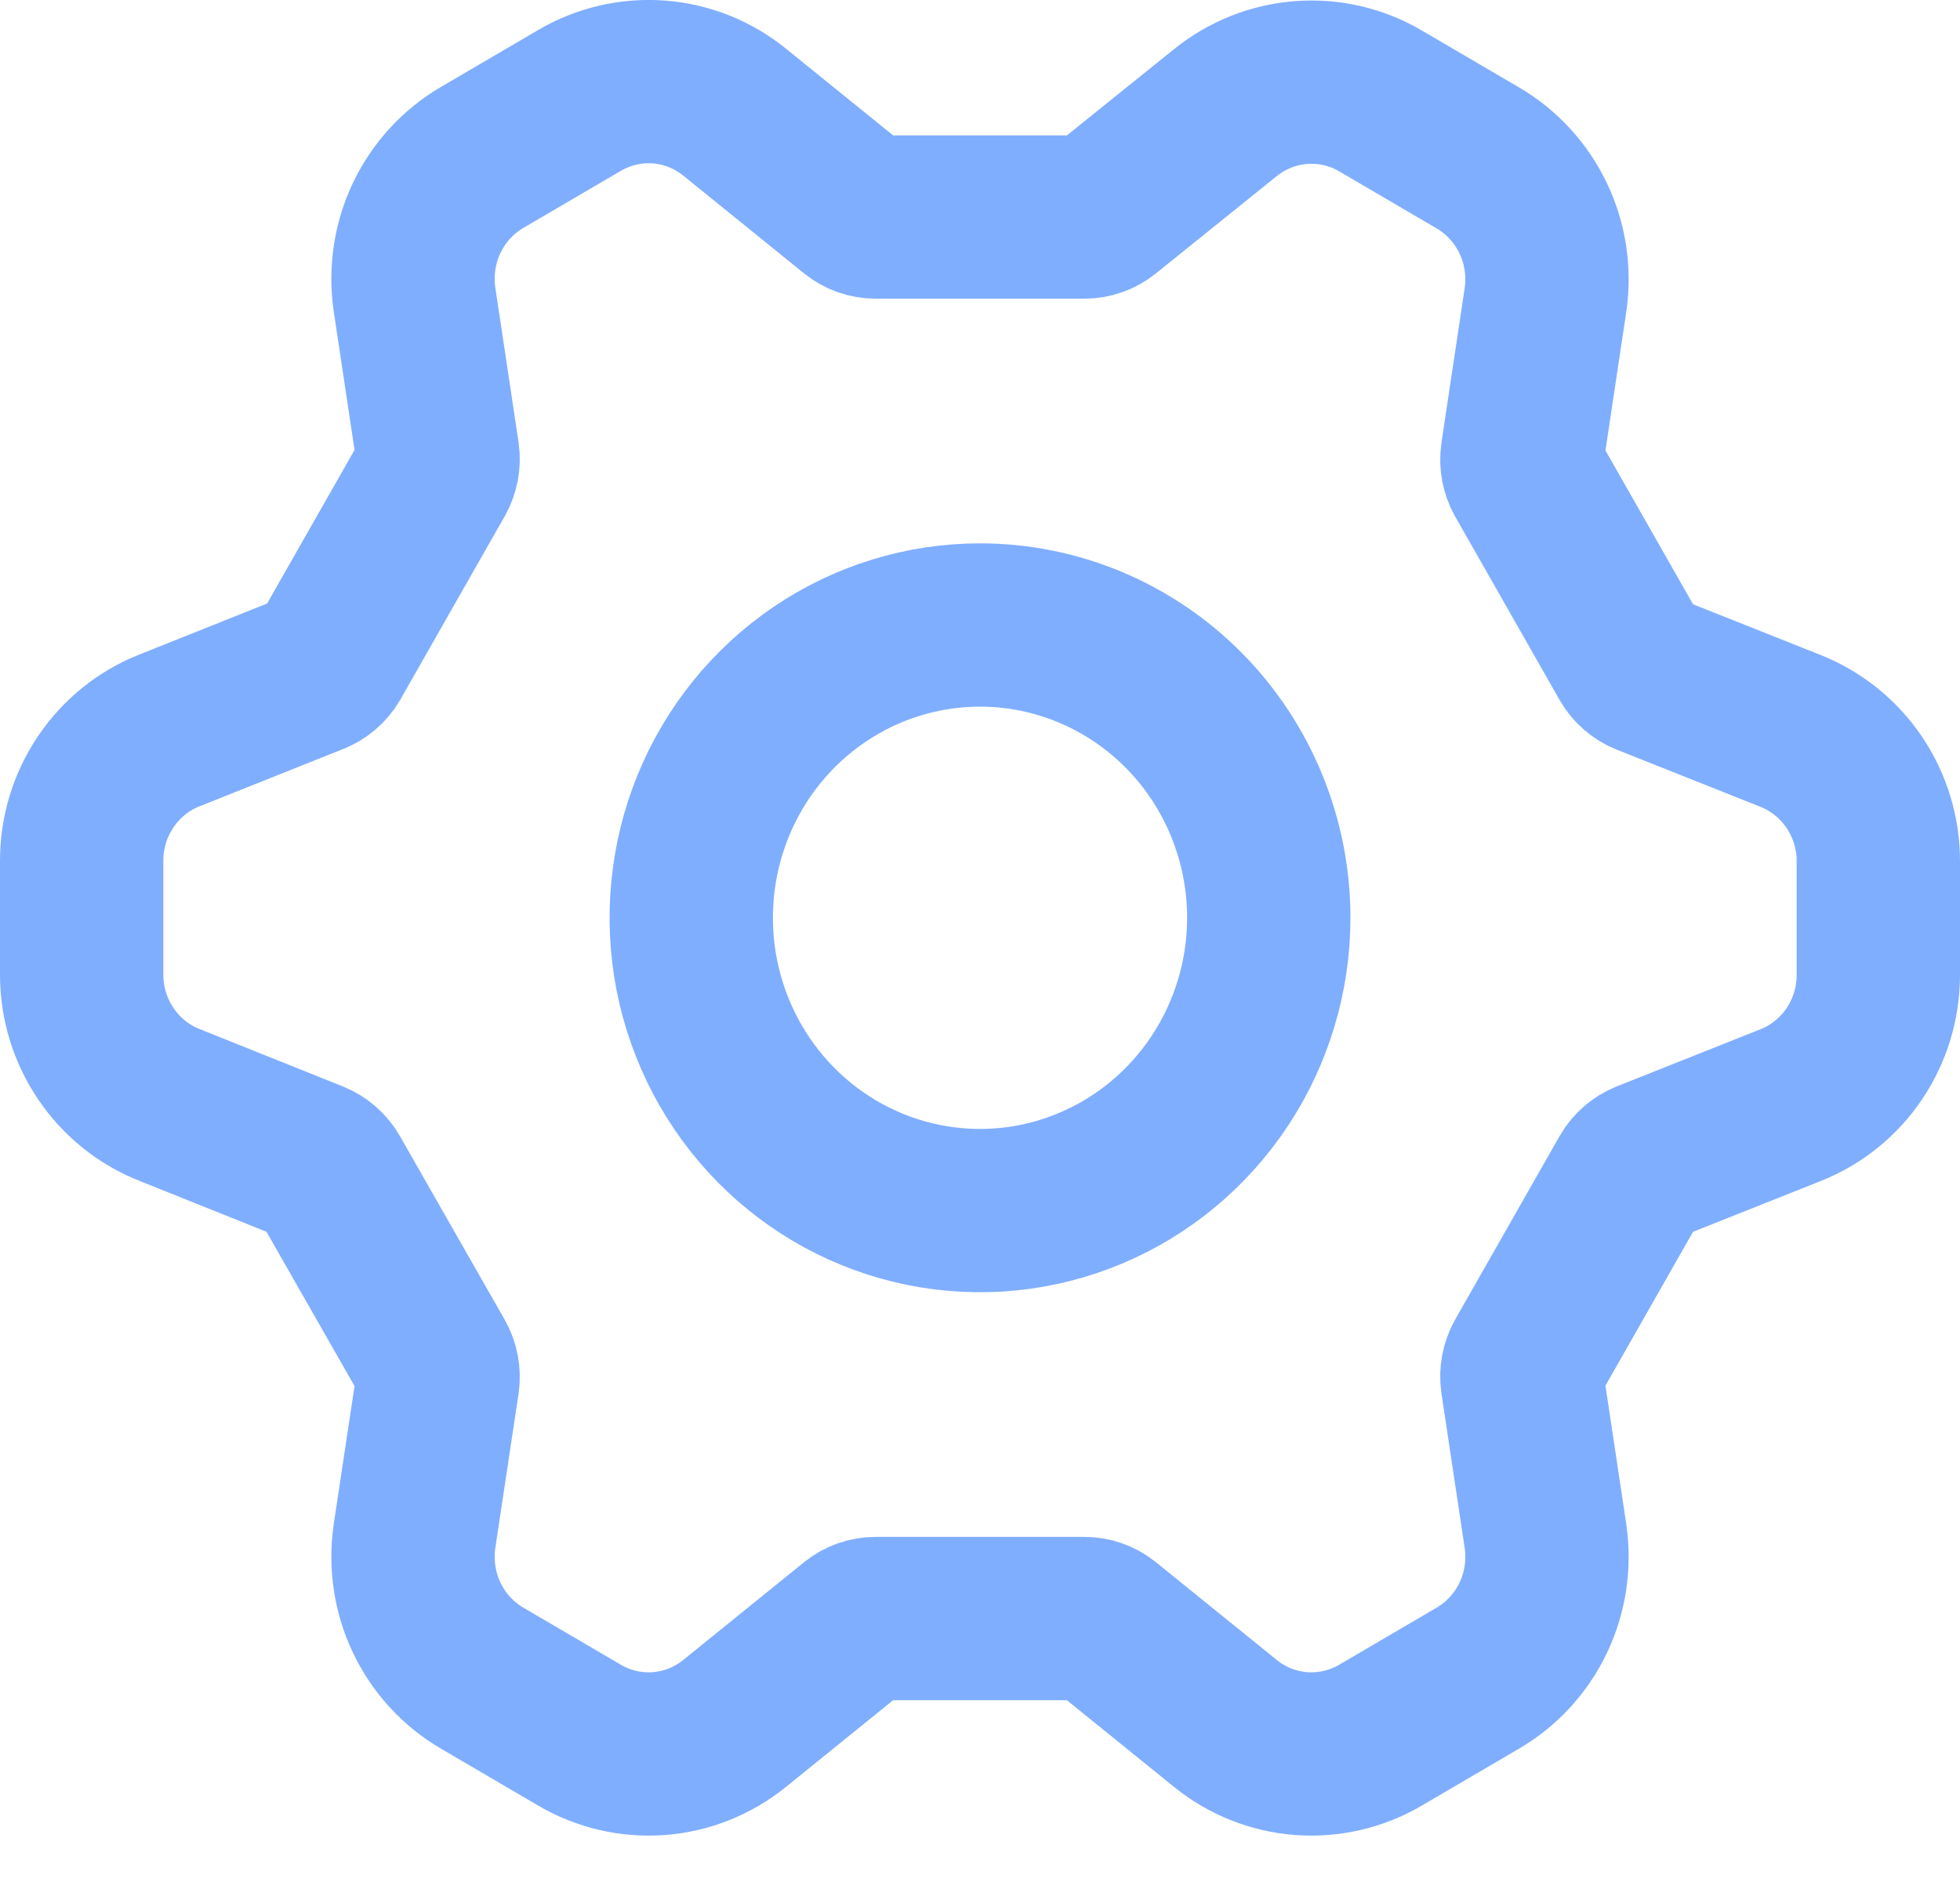 <svg width="24" height="23" viewBox="0 0 24 23" fill="none" xmlns="http://www.w3.org/2000/svg">
<path d="M13.524 2.572C13.454 2.628 13.368 2.658 13.279 2.658H10.721C10.632 2.658 10.546 2.628 10.476 2.572L8.997 1.375C8.731 1.159 8.408 1.03 8.068 1.004C7.729 0.979 7.39 1.057 7.096 1.23L5.904 1.928C5.61 2.1 5.373 2.358 5.225 2.669C5.077 2.98 5.026 3.329 5.076 3.67L5.361 5.567C5.373 5.656 5.356 5.748 5.312 5.827L4.033 8.074C3.986 8.153 3.914 8.214 3.829 8.246L2.075 8.946C1.758 9.071 1.487 9.29 1.295 9.575C1.103 9.859 1 10.195 1 10.54V11.939C1 12.284 1.103 12.62 1.295 12.904C1.487 13.189 1.758 13.408 2.075 13.533L3.829 14.236C3.912 14.27 3.981 14.33 4.027 14.408L5.312 16.66C5.356 16.739 5.373 16.83 5.361 16.92L5.076 18.812C5.026 19.153 5.077 19.502 5.225 19.813C5.373 20.124 5.61 20.382 5.904 20.554L7.096 21.252C7.39 21.425 7.729 21.503 8.068 21.478C8.408 21.452 8.731 21.323 8.997 21.107L10.476 19.91C10.546 19.854 10.632 19.824 10.721 19.824H13.279C13.368 19.824 13.454 19.854 13.524 19.91L15.003 21.107C15.269 21.323 15.592 21.452 15.932 21.478C16.271 21.503 16.61 21.425 16.904 21.252L18.096 20.554C18.39 20.382 18.627 20.124 18.775 19.813C18.923 19.502 18.974 19.153 18.924 18.812L18.639 16.915C18.627 16.826 18.644 16.734 18.688 16.655L19.967 14.408C20.012 14.33 20.082 14.27 20.165 14.236L21.925 13.536C22.241 13.411 22.513 13.192 22.705 12.908C22.897 12.623 23 12.287 23 11.942V10.546C23 10.202 22.897 9.865 22.705 9.581C22.513 9.297 22.241 9.078 21.925 8.952L20.165 8.252C20.082 8.219 20.012 8.158 19.967 8.08L18.688 5.833C18.644 5.754 18.627 5.663 18.639 5.573L18.924 3.676C18.974 3.335 18.923 2.986 18.775 2.676C18.627 2.365 18.39 2.106 18.096 1.934L16.904 1.236C16.61 1.063 16.271 0.985 15.932 1.011C15.592 1.037 15.269 1.166 15.003 1.381L13.524 2.572ZM15.536 11.241C15.536 11.95 15.328 12.644 14.94 13.233C14.551 13.823 13.999 14.283 13.353 14.554C12.707 14.826 11.996 14.897 11.31 14.758C10.624 14.62 9.994 14.278 9.5 13.777C9.005 13.275 8.669 12.636 8.532 11.941C8.396 11.245 8.466 10.524 8.733 9.869C9.001 9.213 9.454 8.653 10.036 8.259C10.617 7.865 11.301 7.655 12 7.655C12.938 7.655 13.837 8.033 14.5 8.705C15.163 9.378 15.536 10.29 15.536 11.241Z" stroke="#80AEFF" stroke-width="2"/>
</svg>

